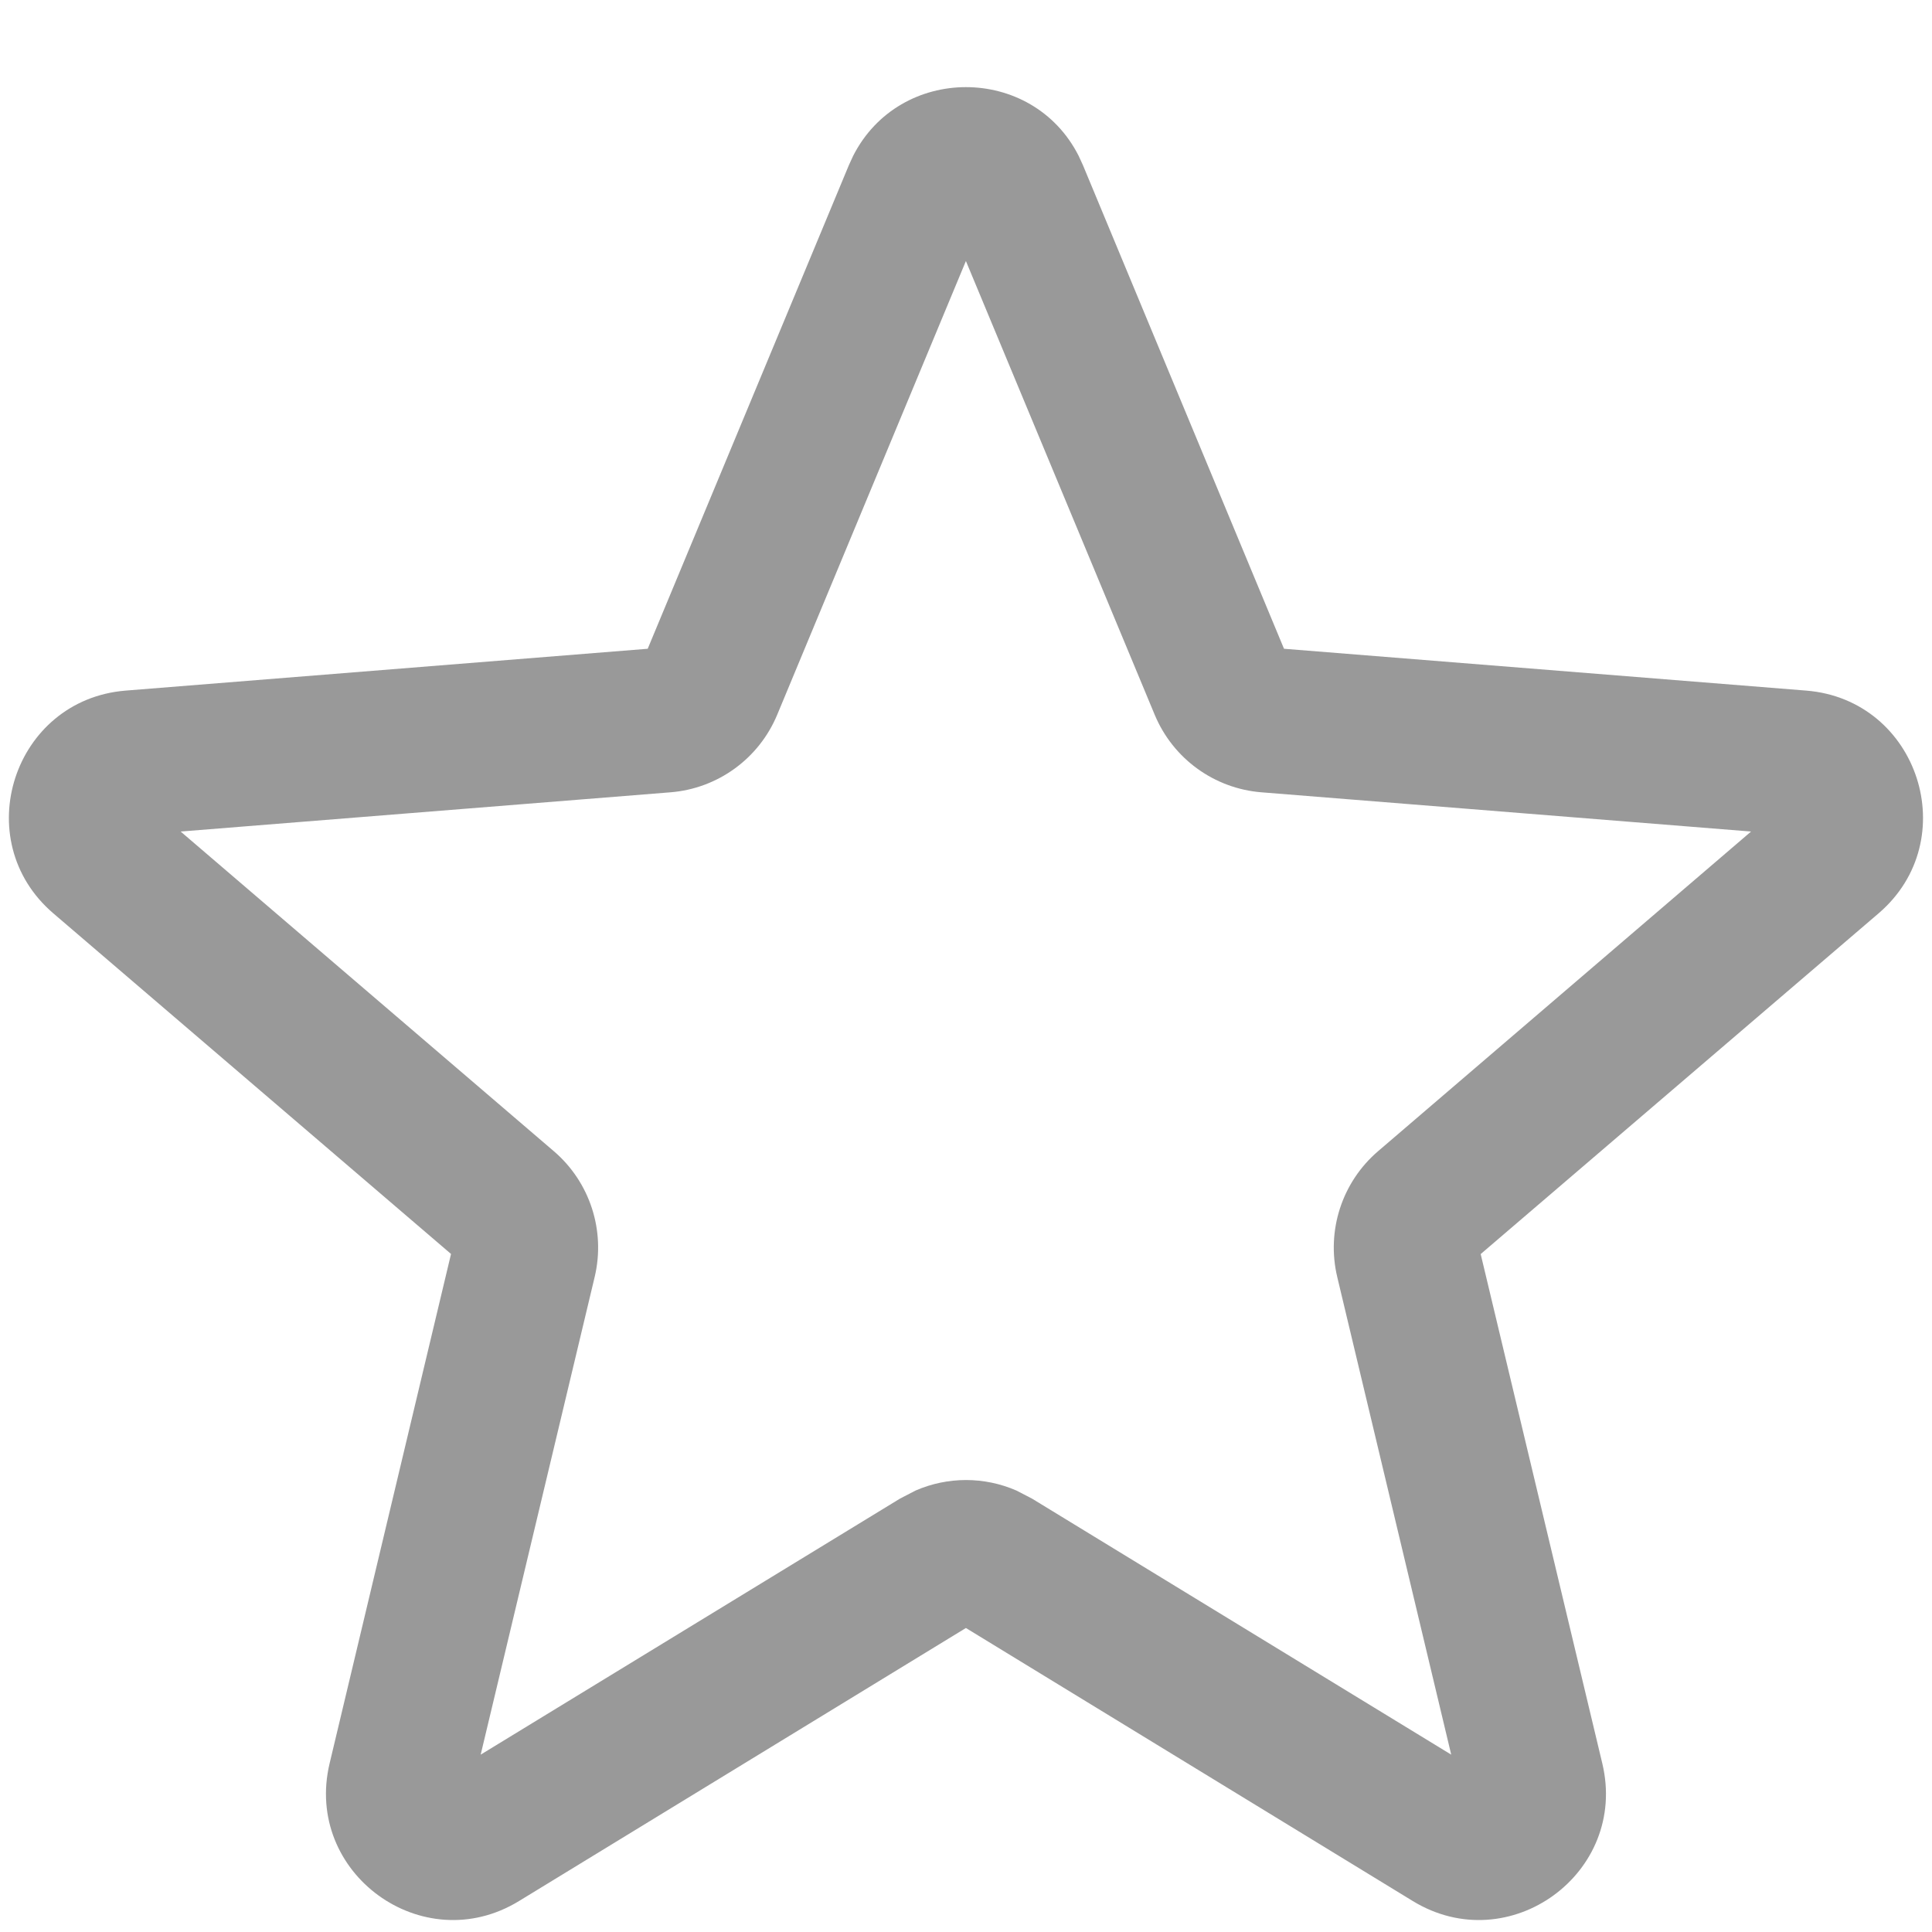 <svg width="20" height="20" viewBox="0 0 20 20" fill="none" xmlns="http://www.w3.org/2000/svg">
<path d="M8.832 1.613C9.314 0.665 10.685 0.665 11.166 1.613L11.211 1.711L13.292 6.716L18.698 7.149C19.861 7.243 20.333 8.696 19.447 9.455L15.328 12.982L16.587 18.255C16.858 19.39 15.623 20.288 14.626 19.68L9.999 16.853L5.372 19.68C4.376 20.288 3.142 19.39 3.412 18.255L4.669 12.981L0.552 9.455C-0.334 8.696 0.138 7.243 1.301 7.149L6.705 6.716L8.787 1.711L8.832 1.613ZM8.046 7.398C7.857 7.853 7.43 8.163 6.94 8.202L1.87 8.608L5.733 11.917C6.107 12.237 6.27 12.74 6.156 13.219L4.976 18.164L9.316 15.514L9.478 15.43C9.811 15.285 10.189 15.285 10.522 15.43L10.684 15.514L15.023 18.164L13.843 13.219C13.729 12.74 13.892 12.237 14.266 11.917L18.127 8.608L13.059 8.202C12.569 8.163 12.142 7.853 11.953 7.398L9.999 2.702L8.046 7.398Z" fill="#999999"/>
</svg>
